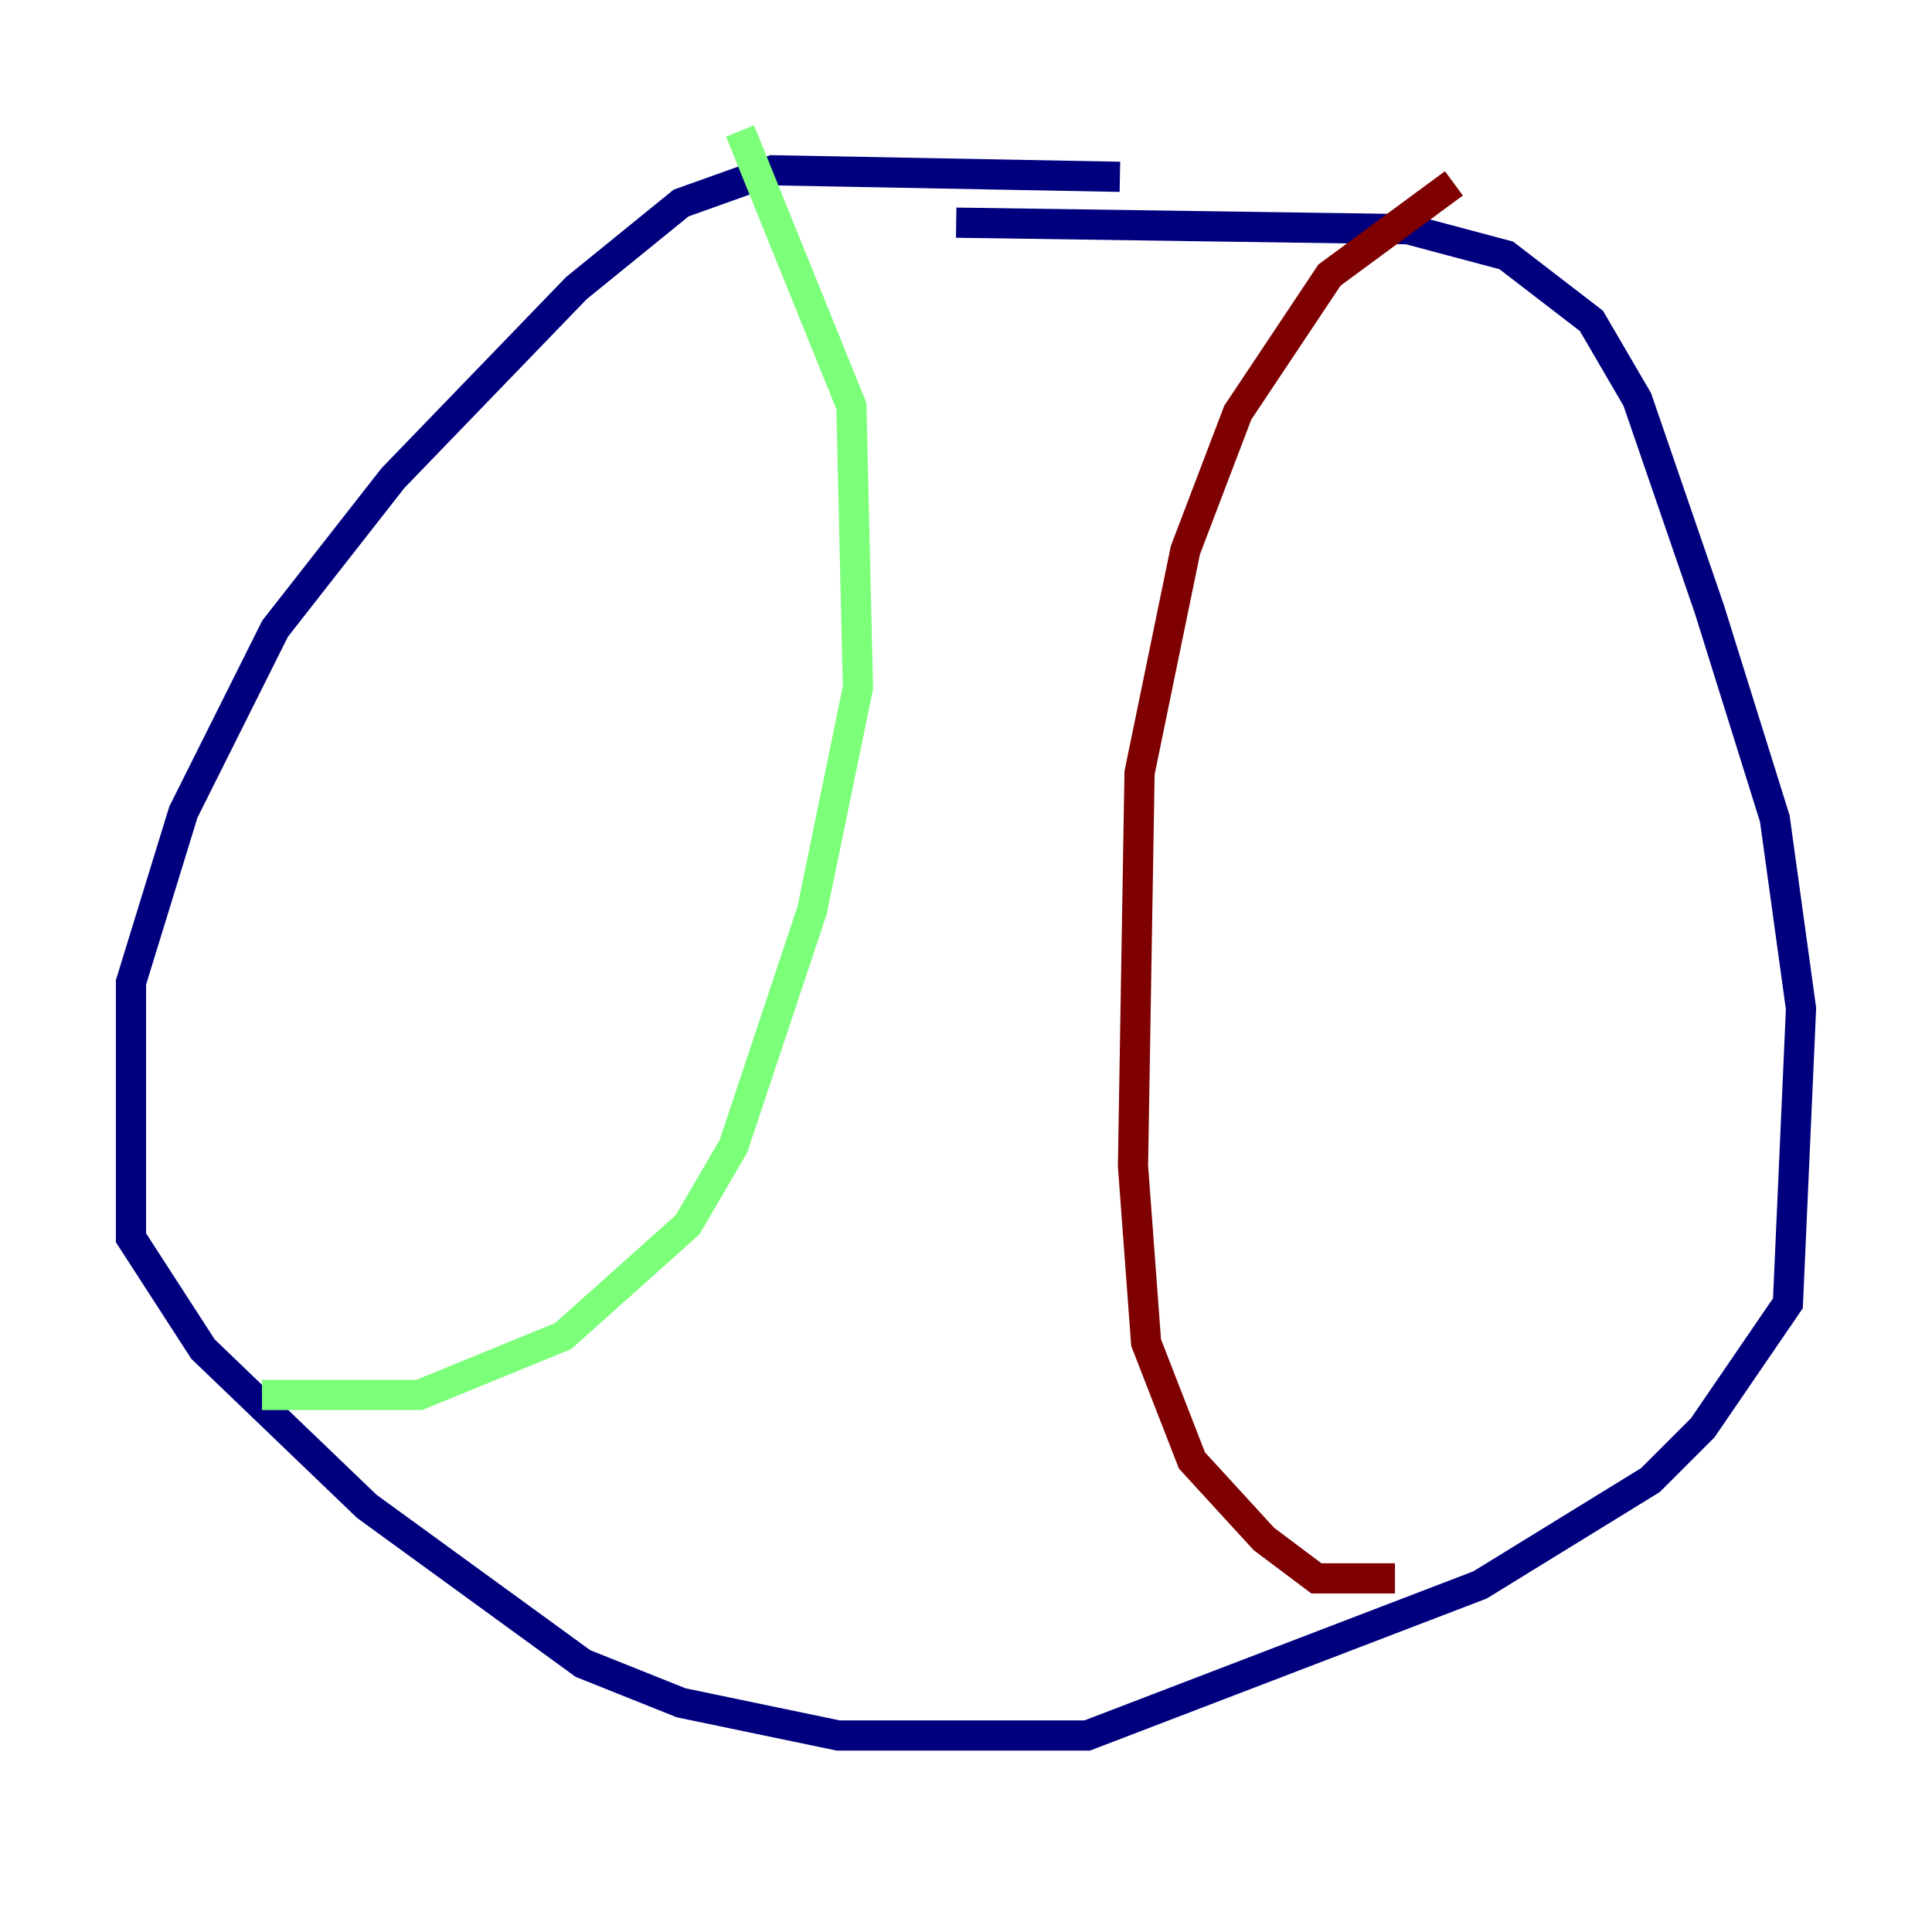 <?xml version="1.0" encoding="utf-8" ?>
<svg baseProfile="tiny" height="128" version="1.2" viewBox="0,0,128,128" width="128" xmlns="http://www.w3.org/2000/svg" xmlns:ev="http://www.w3.org/2001/xml-events" xmlns:xlink="http://www.w3.org/1999/xlink"><defs /><polyline fill="none" points="74.197,11.715 51.2,11.281 45.125,13.451 38.183,19.091 26.034,31.675 18.224,41.654 12.149,53.803 8.678,65.085 8.678,82.007 13.451,89.383 24.298,99.797 38.617,110.21 45.125,112.814 55.539,114.983 72.027,114.983 98.061,105.003 109.342,98.061 112.814,94.59 118.454,86.346 119.322,66.82 117.586,54.237 113.248,40.352 108.475,26.468 105.437,21.261 99.797,16.922 93.288,15.186 63.349,14.752" stroke="#00007f" stroke-width="2" /><polyline fill="none" points="17.356,92.42 27.77,92.42 37.315,88.515 45.559,81.139 48.597,75.932 53.803,60.312 56.841,45.559 56.407,26.902 49.031,8.678" stroke="#7cff79" stroke-width="2" /><polyline fill="none" points="92.42,104.57 87.214,104.57 83.742,101.966 78.969,96.759 75.932,88.949 75.064,77.234 75.498,51.2 78.536,36.447 82.007,27.336 88.081,18.224 96.325,12.149" stroke="#7f0000" stroke-width="2" /></svg>